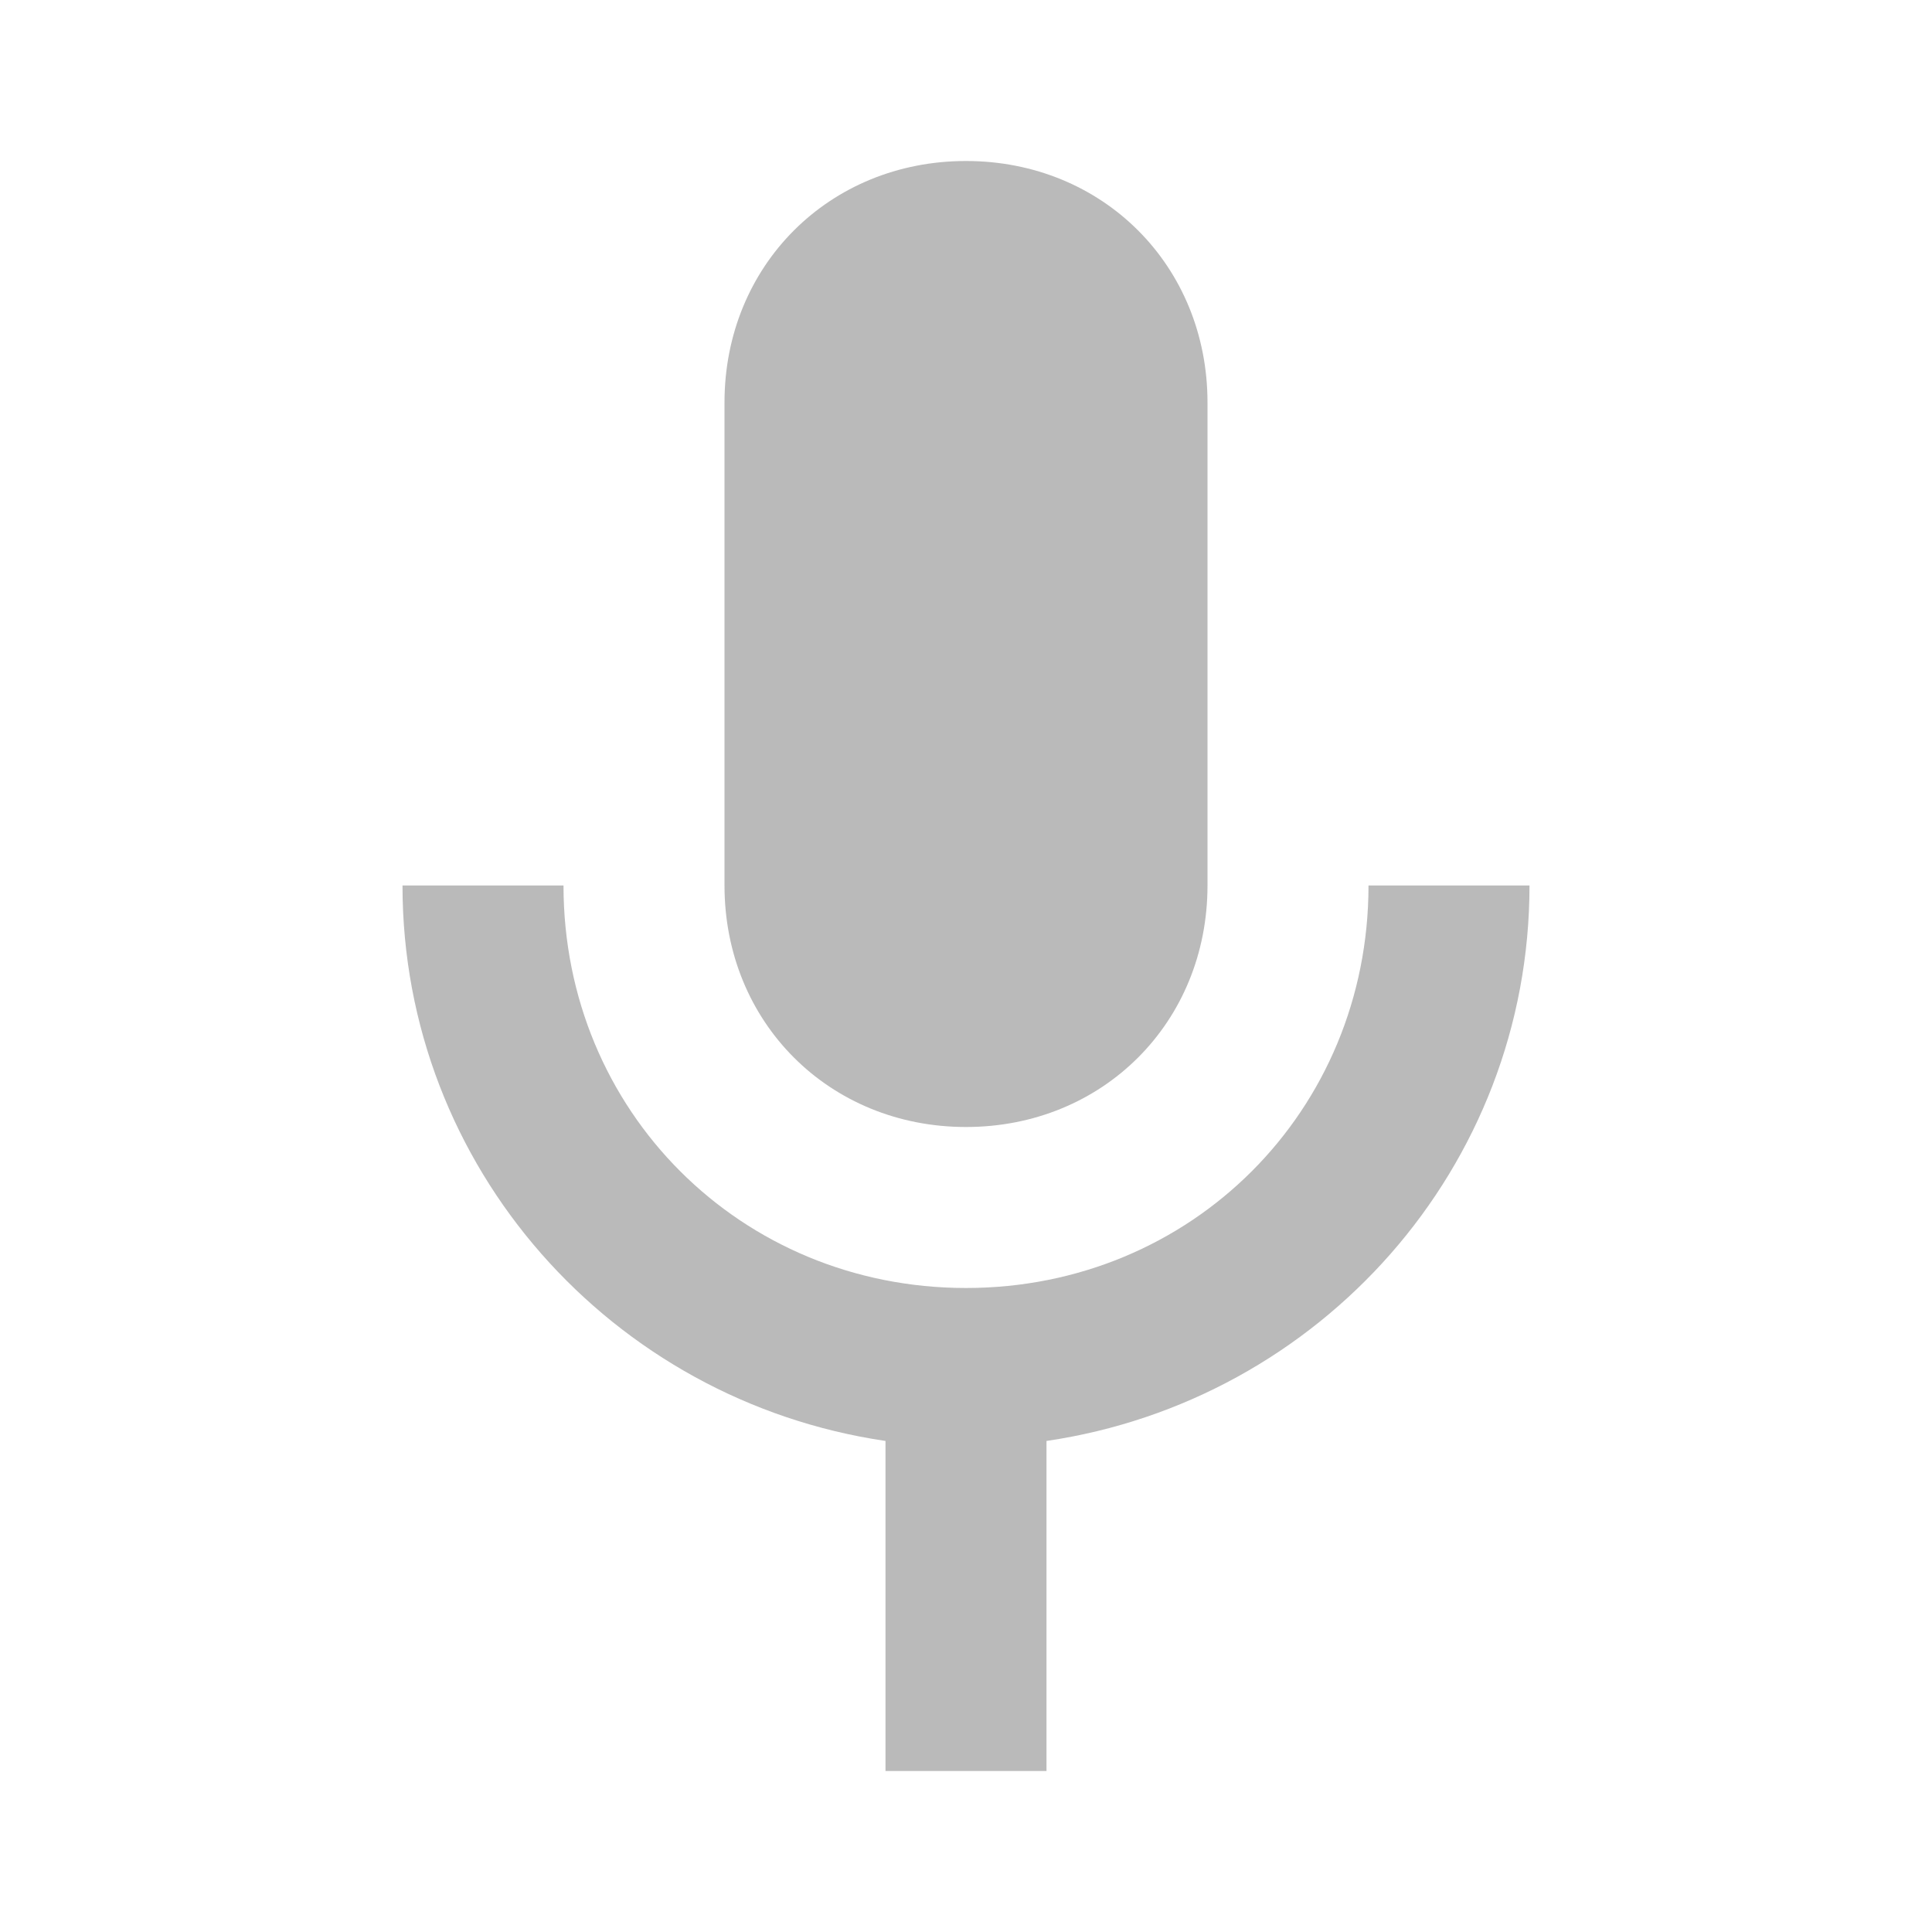 <?xml version="1.0" encoding="utf-8"?>
<!-- Generator: Adobe Illustrator 19.0.0, SVG Export Plug-In . SVG Version: 6.00 Build 0)  -->
<svg version="1.1" id="Layer_3" xmlns="http://www.w3.org/2000/svg" xmlns:xlink="http://www.w3.org/1999/xlink" x="0px" y="0px"
	 viewBox="0 0 24 24" style="enable-background:new 0 0 24 24;" xml:space="preserve">
<g id="XMLID_1_">
	<path id="XMLID_2_" style="fill:#BABABA;" d="M12,14c1.7,0,3-1.3,3-3l0-6c0-1.7-1.3-3-3-3S9,3.3,9,5v6C9,12.7,10.3,14,12,14z"/>
	<path id="XMLID_6_" style="fill:#BABABA;" d="M19,11h-2c0,2.8-2.2,5-5,5s-5-2.2-5-5H5c0,3.5,2.6,6.4,6,6.9V22h2v-4.1
		C16.4,17.4,19,14.5,19,11z"/>
</g>
<rect id="XMLID_4_" style="fill:none;" width="24" height="24"/>
</svg>
